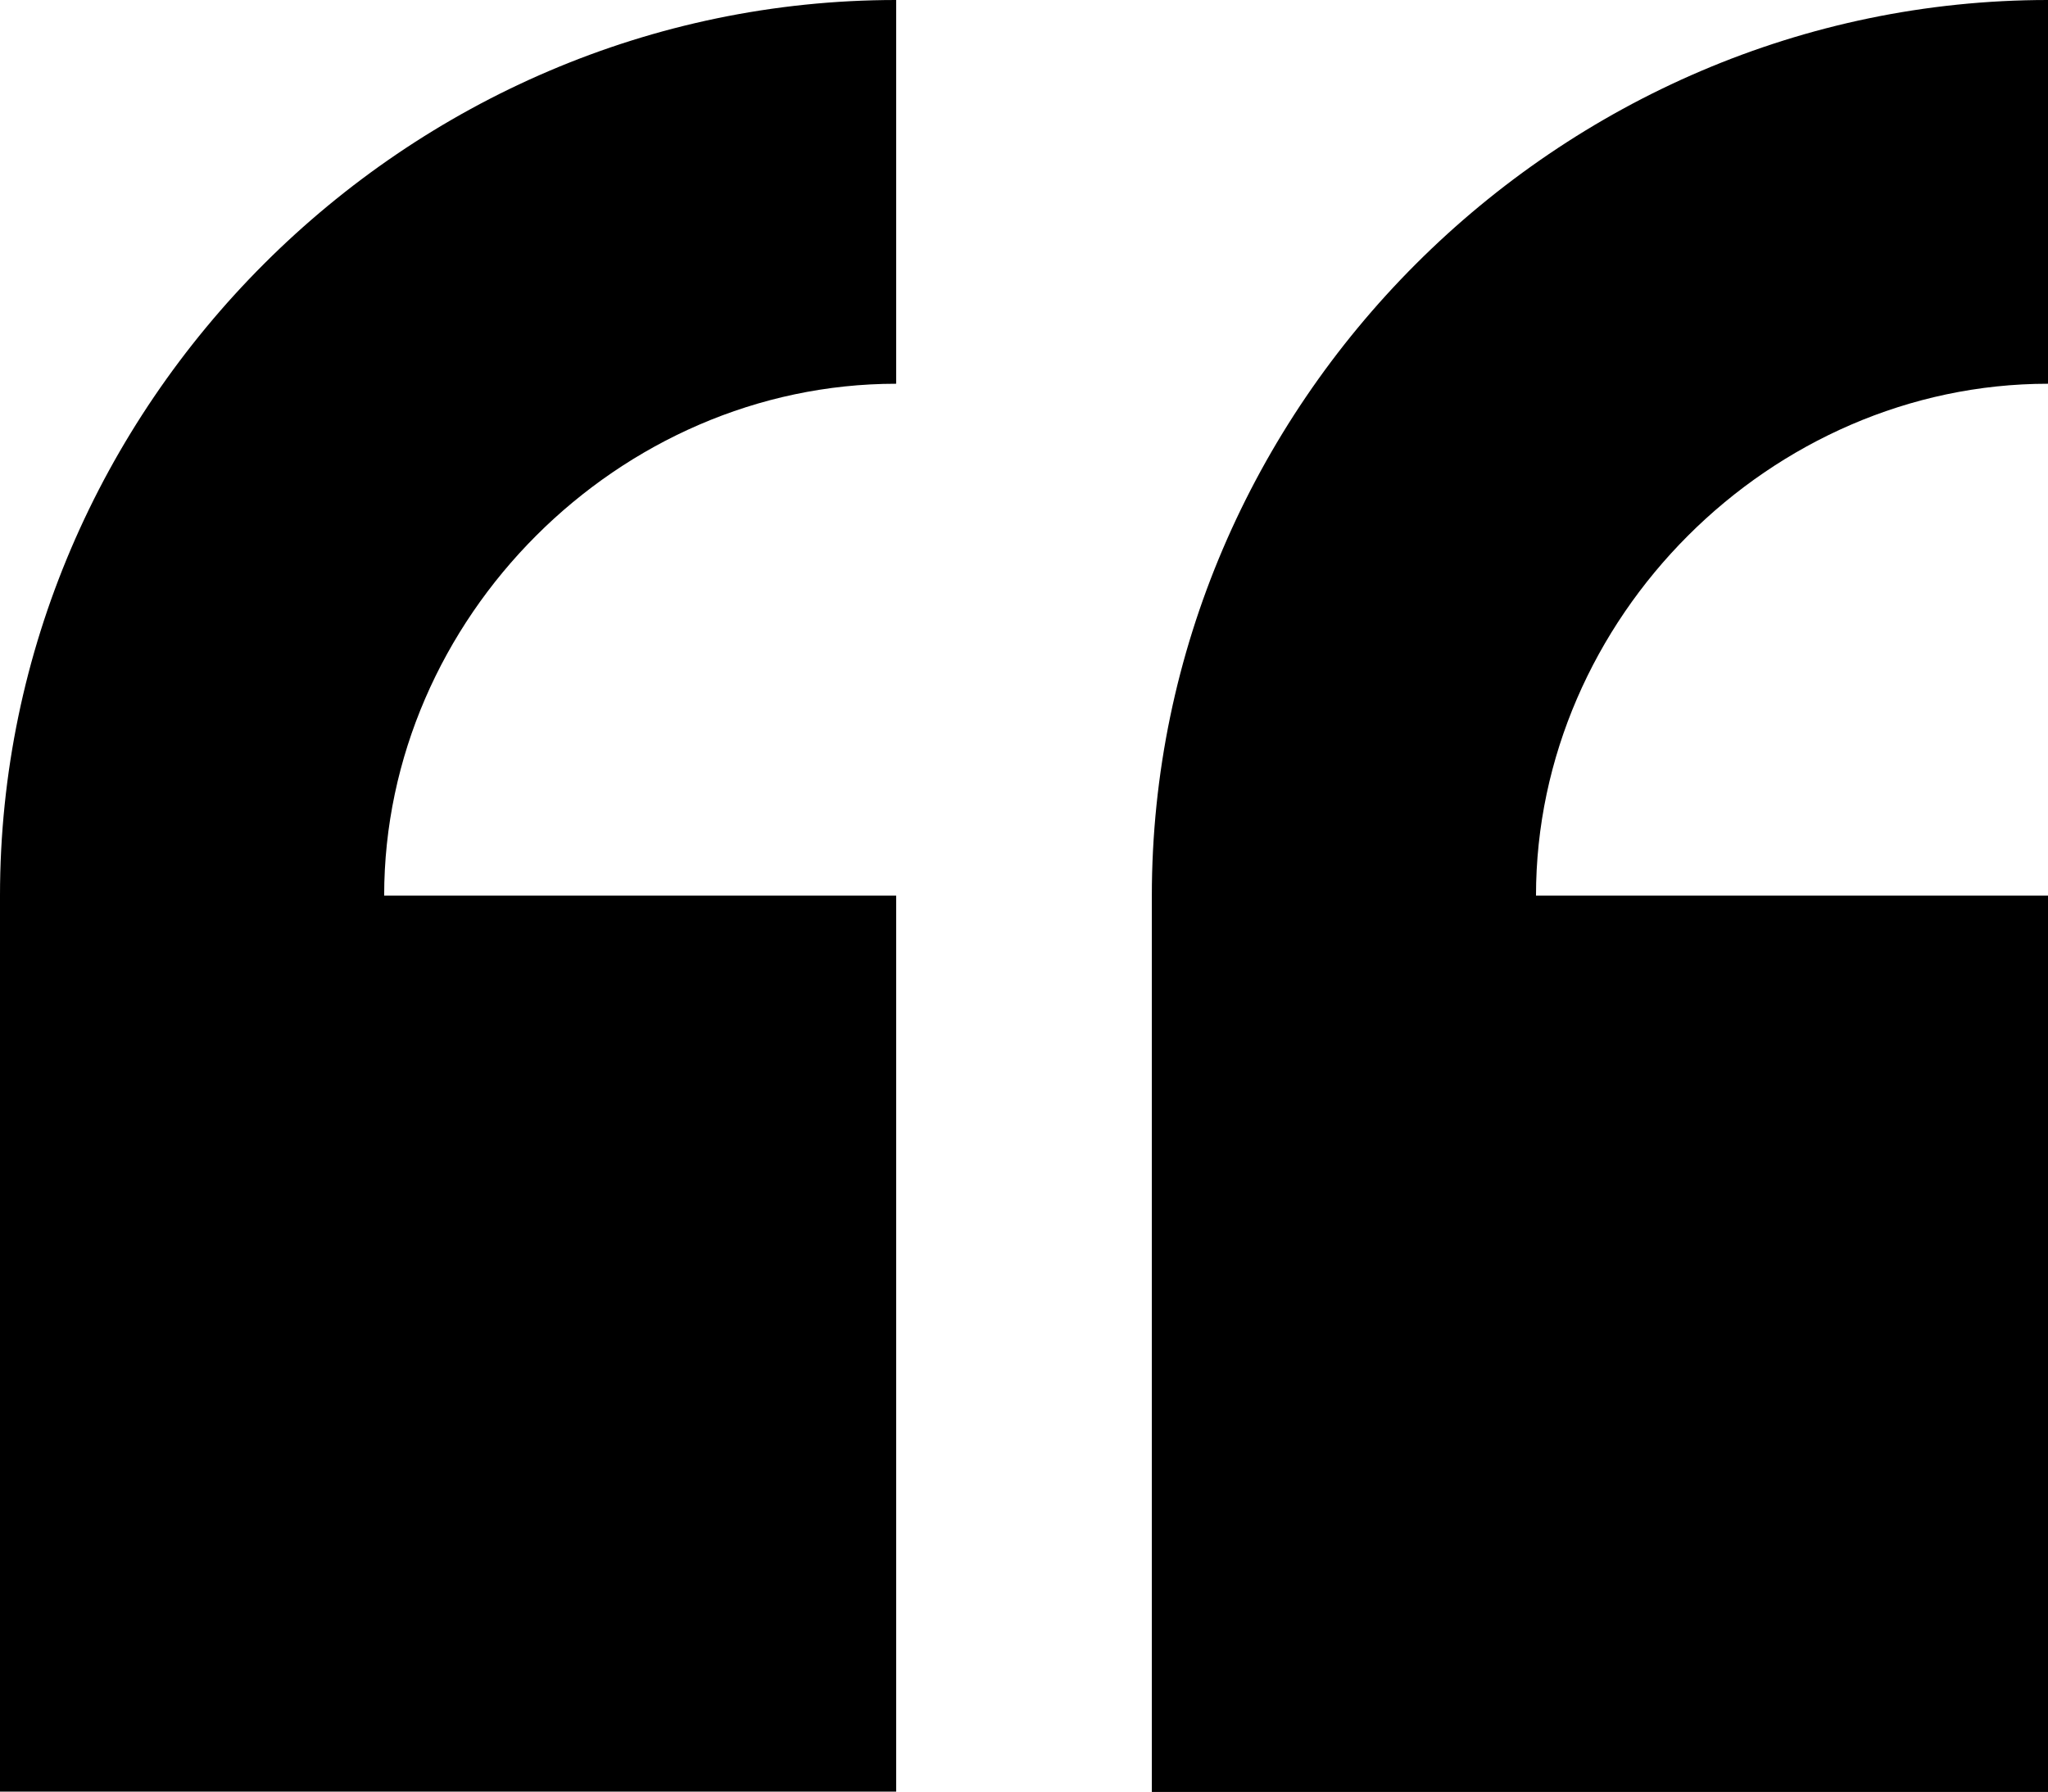 <?xml version="1.0" encoding="utf-8"?>
<!-- Generator: Adobe Illustrator 18.1.1, SVG Export Plug-In . SVG Version: 6.00 Build 0)  -->
<svg version="1.1" id="Слой_1" xmlns="http://www.w3.org/2000/svg" xmlns:xlink="http://www.w3.org/1999/xlink" x="0px" y="0px"
	 viewBox="0 51.8 612 535.5" enable-background="new 0 51.8 612 535.5" xml:space="preserve">
<path fill="#000" d="M612,166.5V51.8c-146.6,0-267.8,121.1-267.8,267.8v267.8H612V319.5H459C459,236.6,529.1,166.5,612,166.5z M0,319.5v267.8
	h267.8V319.5h-153c0-82.9,70.1-153,153-153V51.8C121.1,51.8,0,172.9,0,319.5z"/>
</svg>
